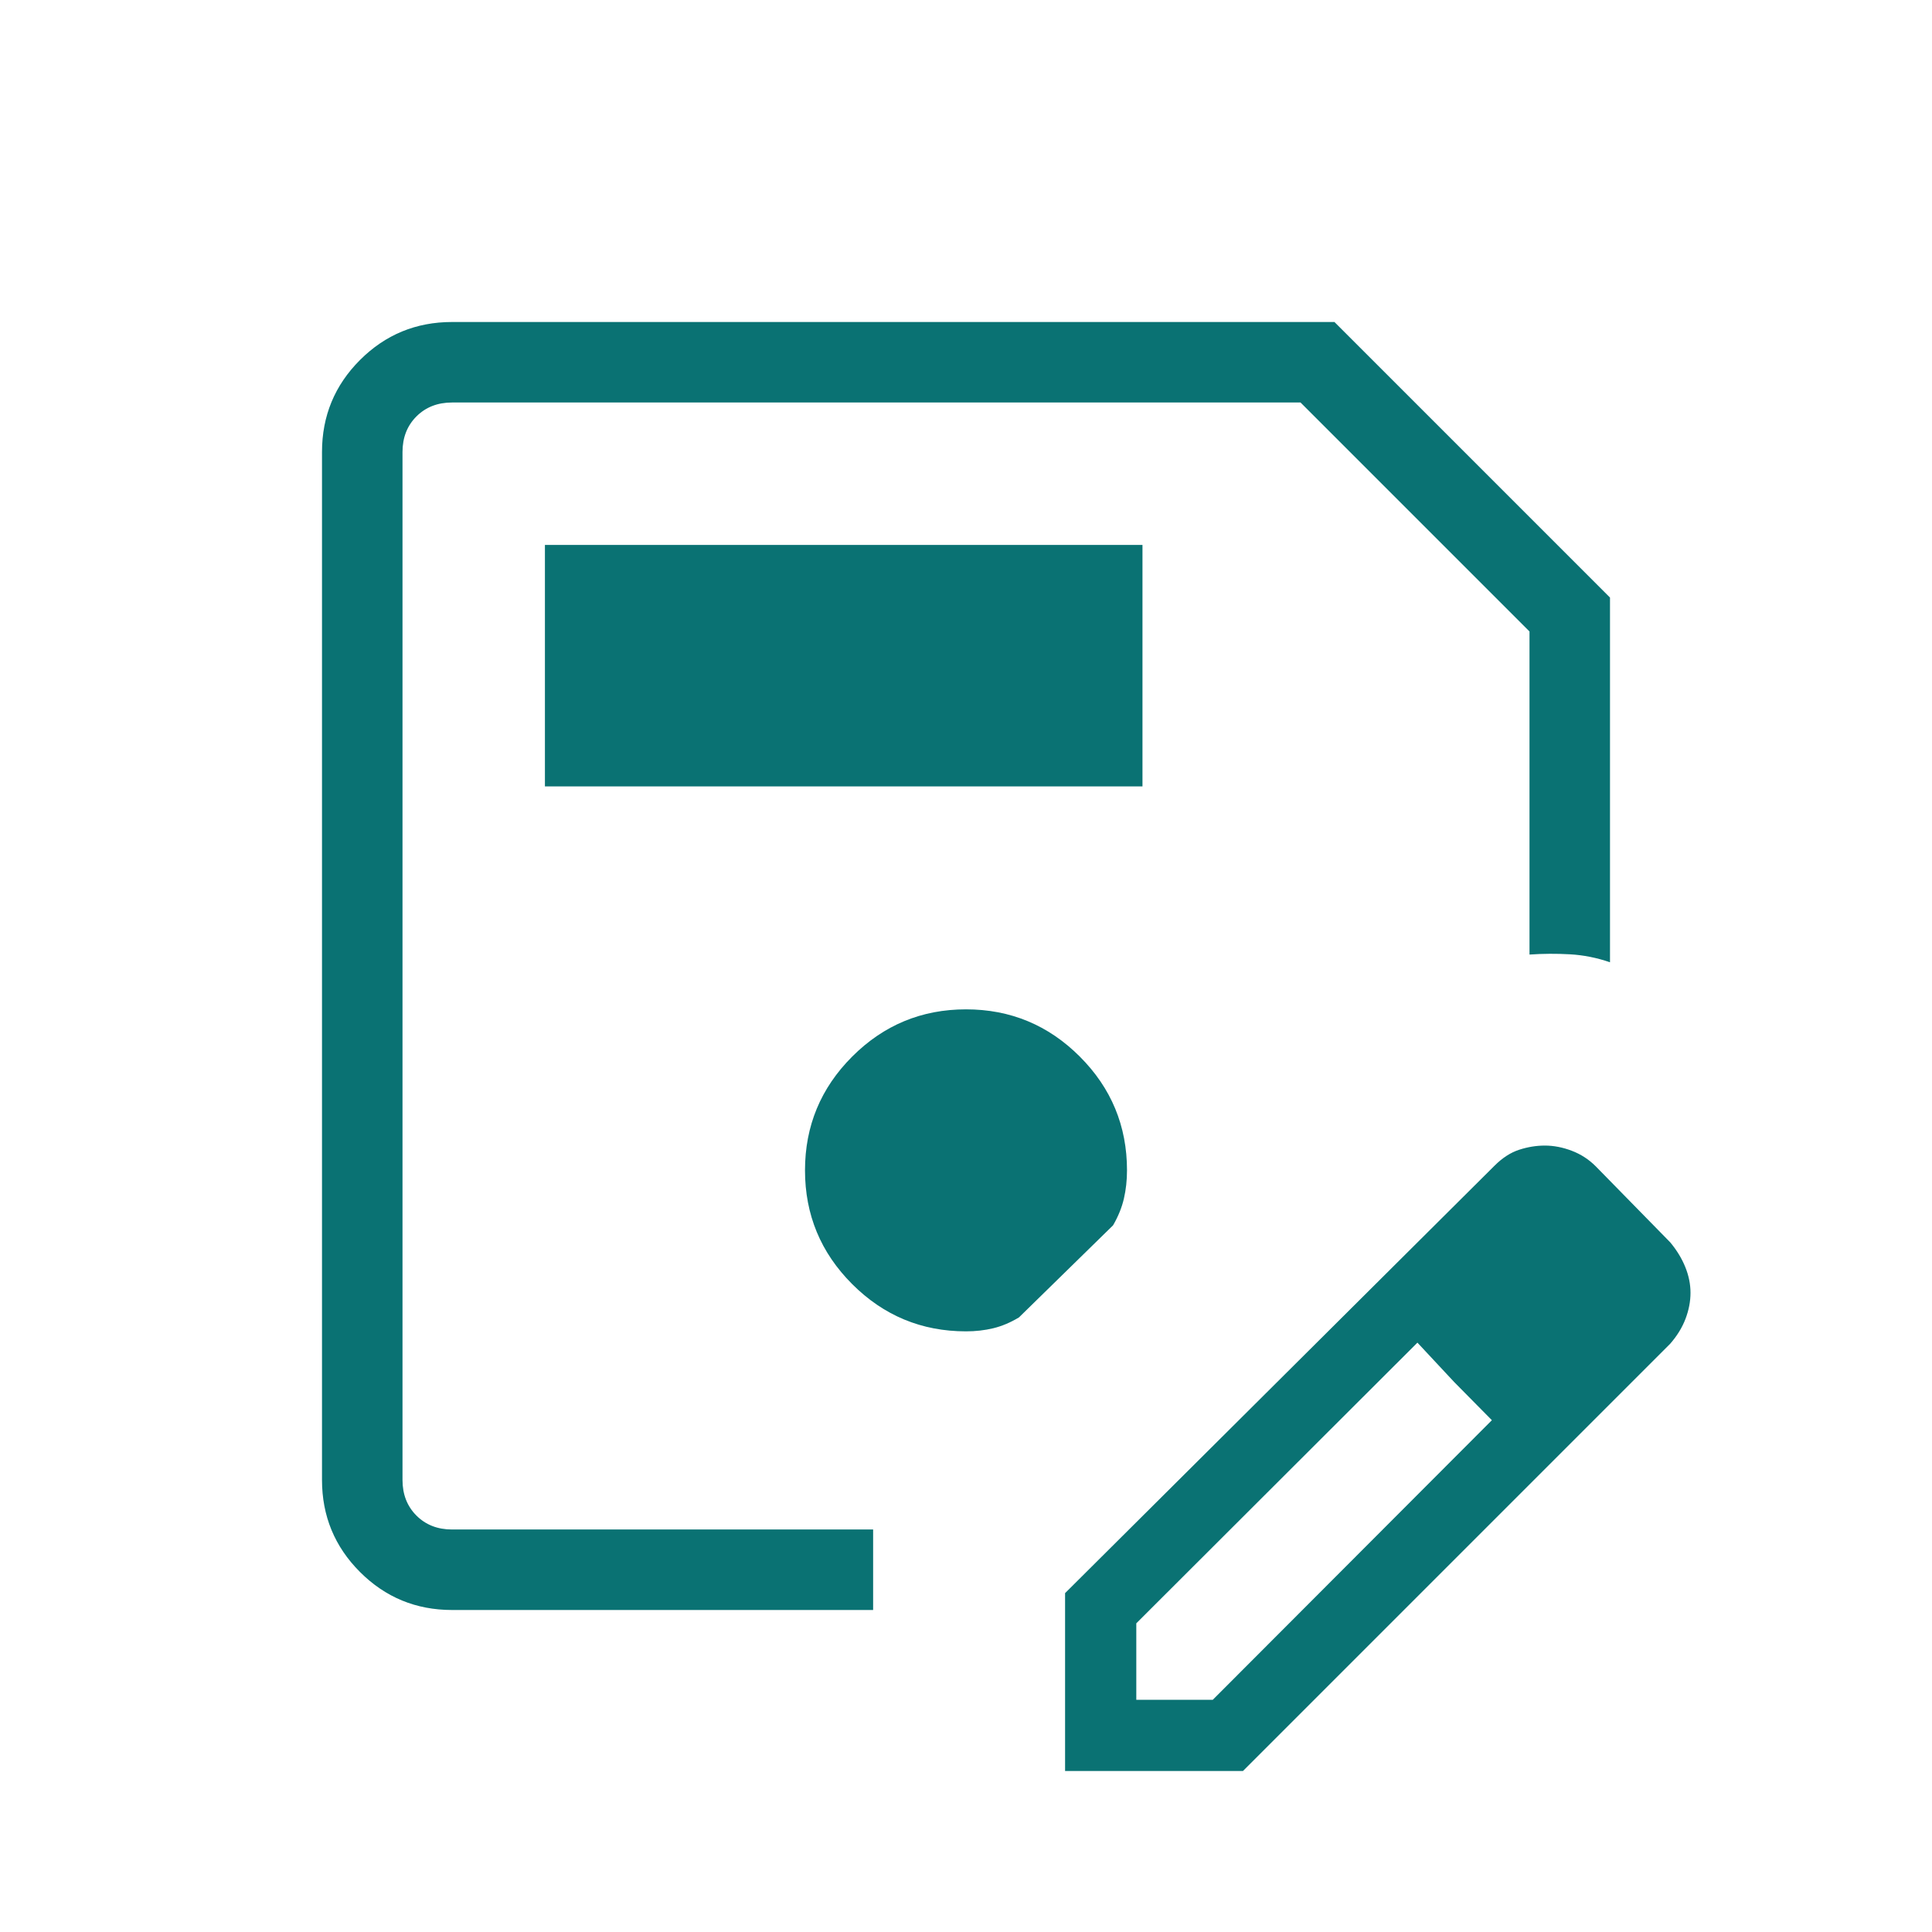<svg xmlns="http://www.w3.org/2000/svg" height="24px" viewBox="0 -960 960 960" width="24px" fill="#0a7273"><path d="M224.62-160q-26.85 0-45.74-18.88Q160-197.77 160-224.62v-510.76q0-26.85 18.88-45.74Q197.77-800 224.62-800h438.46L800-663.08v181.23q-9.77-3.38-19.88-3.96-10.12-.57-20.12.12v-160.54L646.23-760H224.62q-10.77 0-17.7 6.92-6.92 6.93-6.92 17.7v510.76q0 10.77 6.92 17.7 6.93 6.92 17.7 6.92h209.23v40H224.62ZM200-760v560-560ZM529.23-80v-88.38l213.31-212.31q5.92-5.93 12.31-8 6.38-2.08 12.77-2.08 6.61 0 13.38 2.58 6.77 2.57 11.92 7.73l37 37.77q4.93 5.92 7.5 12.31Q840-324 840-317.62q0 6.39-2.46 12.89-2.46 6.5-7.62 12.42L617.62-80h-88.39Zm275.39-237.62-37-37.76 37 37.76Zm-240 202.24h38l138.69-138.93-18.77-19-18.23-19.54-139.69 139.47v38Zm157.92-157.93-18.23-19.54 37 38.54-18.77-19ZM270.77-569.23h296.92v-120H270.77v120ZM480-298.46q7.15 0 13.54-1.54 6.38-1.54 12.77-5.38l46.77-45.77q3.84-6.62 5.38-13.27 1.54-6.66 1.54-14.04 0-33.08-23.46-56.54T480-458.46q-33.08 0-56.54 23.46T400-378.46q0 33.08 23.46 56.54T480-298.46Z"/></svg>